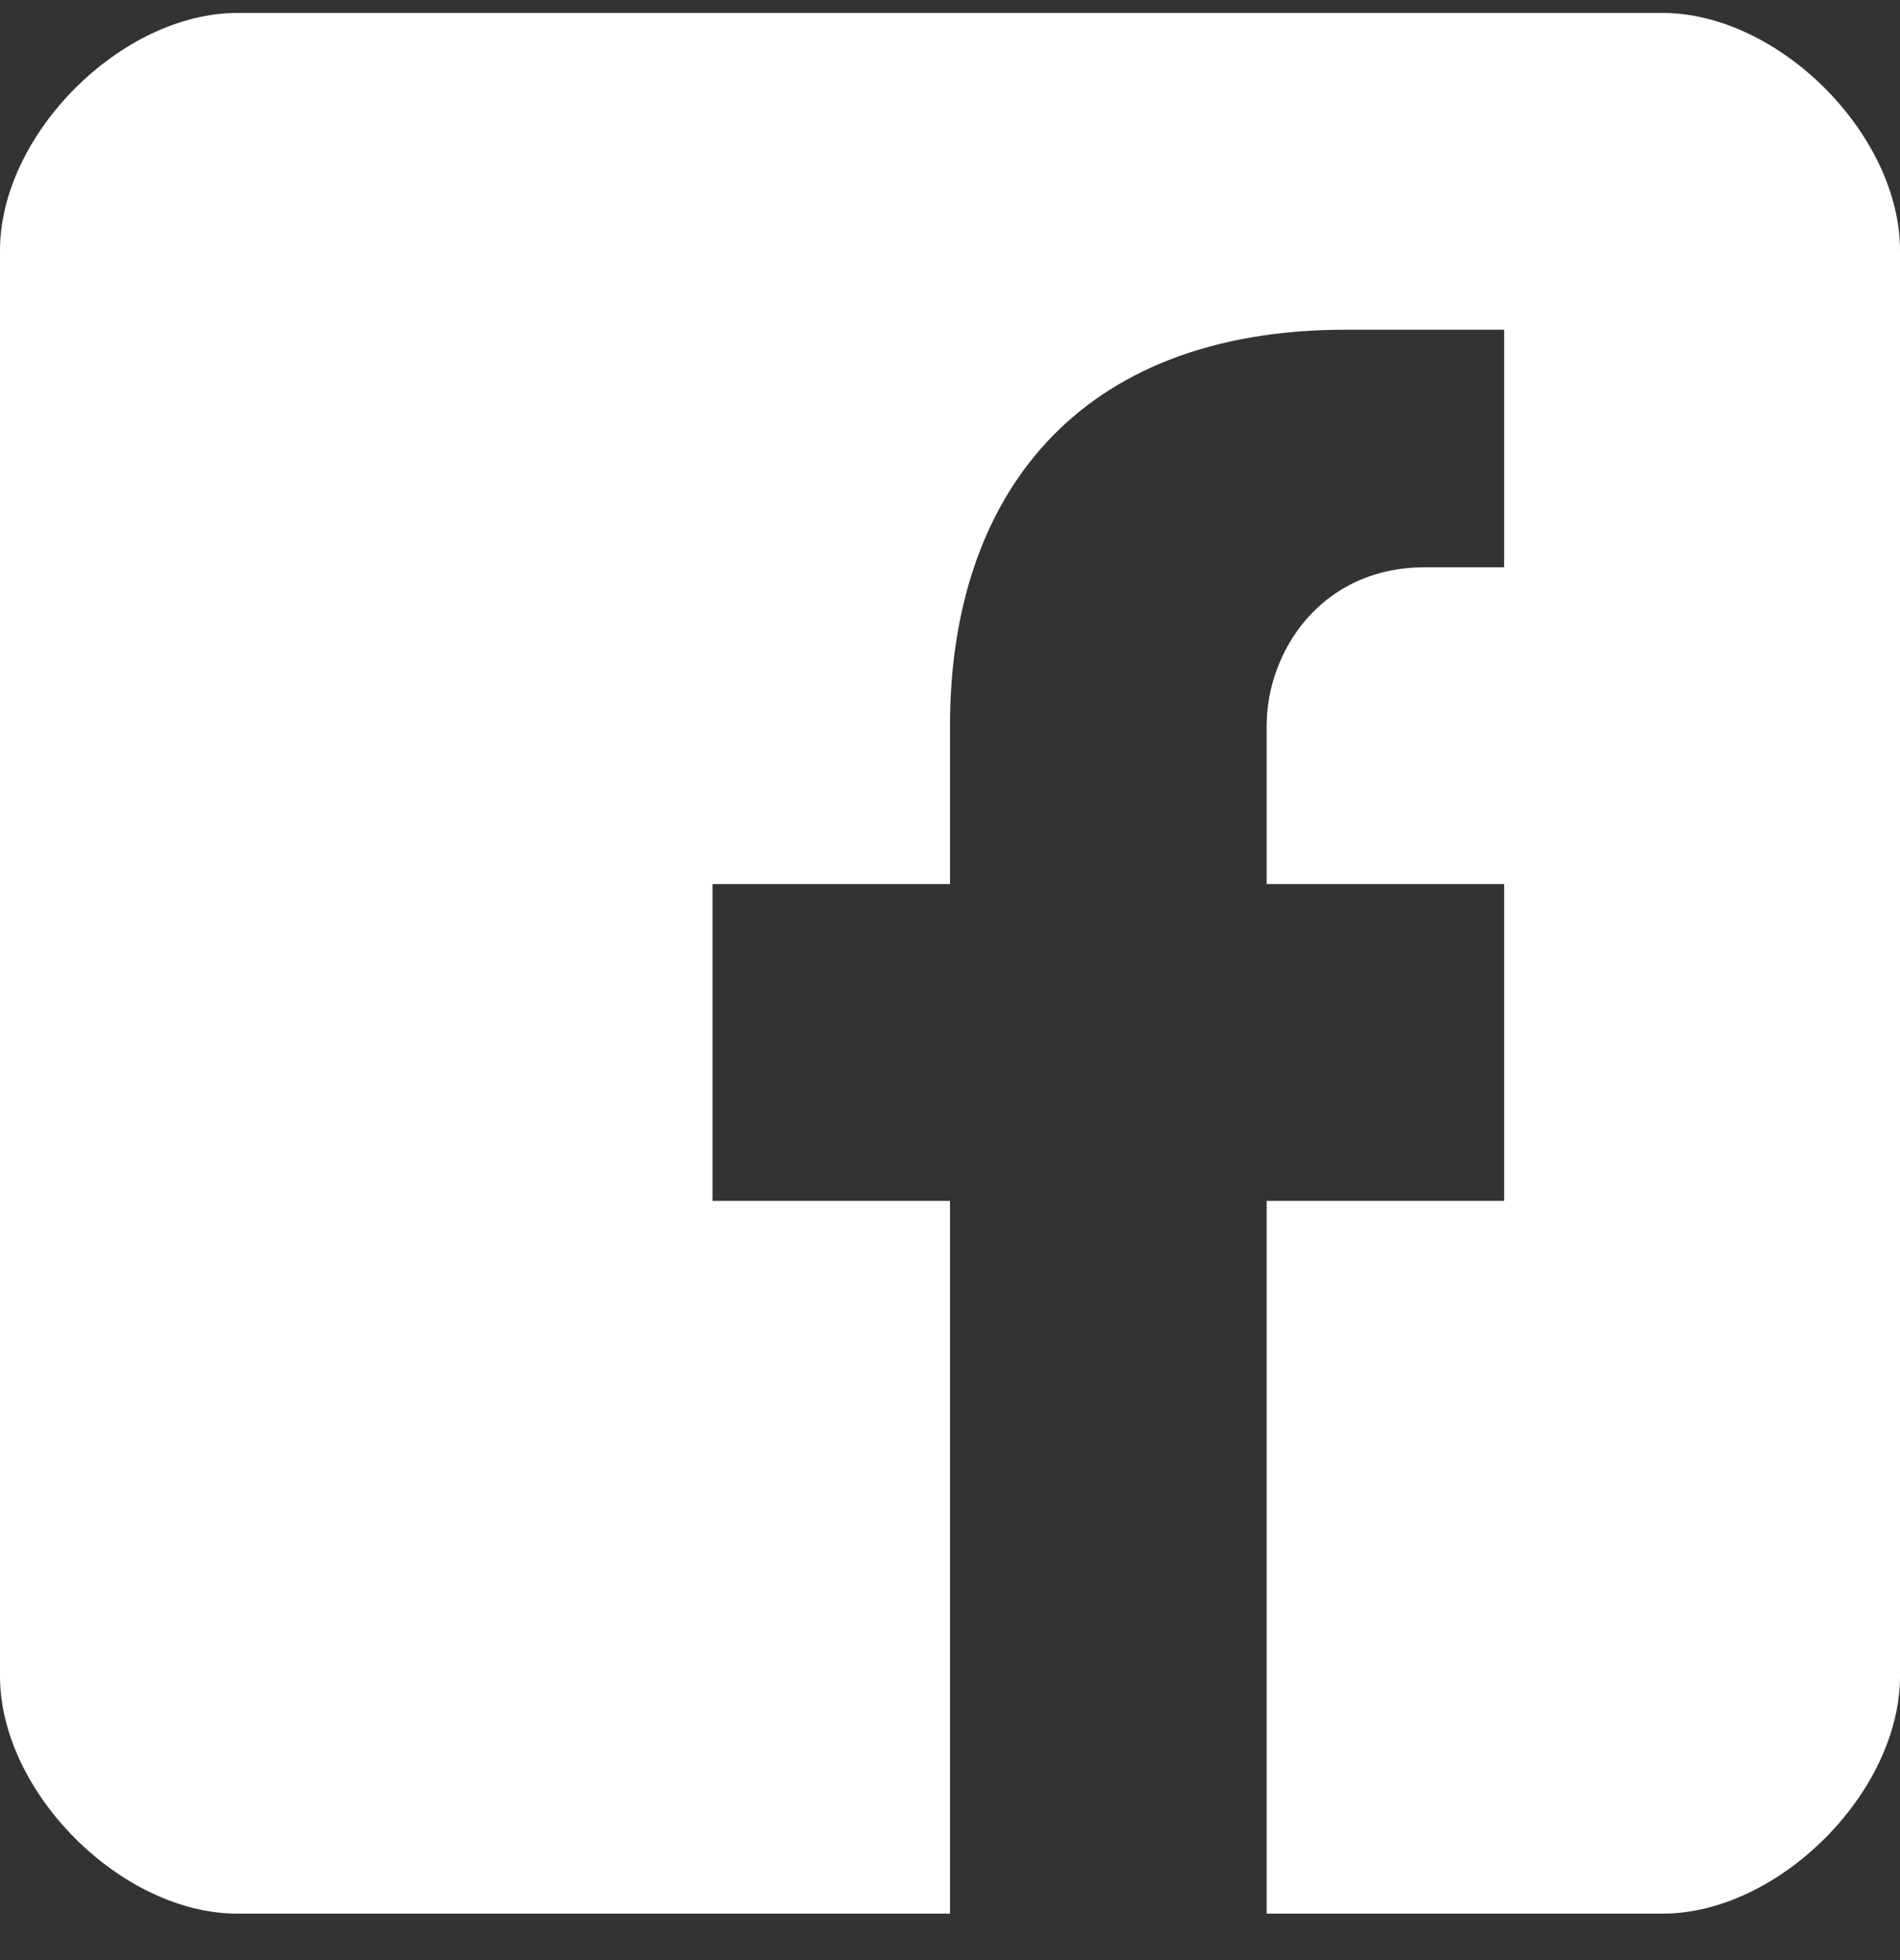 <svg width="32" height="33" viewBox="0 0 32 33" fill="none" xmlns="http://www.w3.org/2000/svg">
<rect x="0" y="0" width="32" height="33" fill="#333333" stroke="none"/>
<path d="M28 0.218H4C2.044 0.218 0 2.262 0 4.218V28.218C0 30.175 2.044 32.218 4 32.218H16V20.218H12V14.884H16V12.218C16 8.371 18.126 5.551 22.667 5.551H25.333V9.551H24C22.233 9.551 21.333 10.988 21.333 12.218V14.884H25.333V20.218H21.333V32.218H28C29.956 32.218 32 30.175 32 28.218V4.218C32 2.262 29.956 0.218 28 0.218Z" fill="white"/>
</svg>
